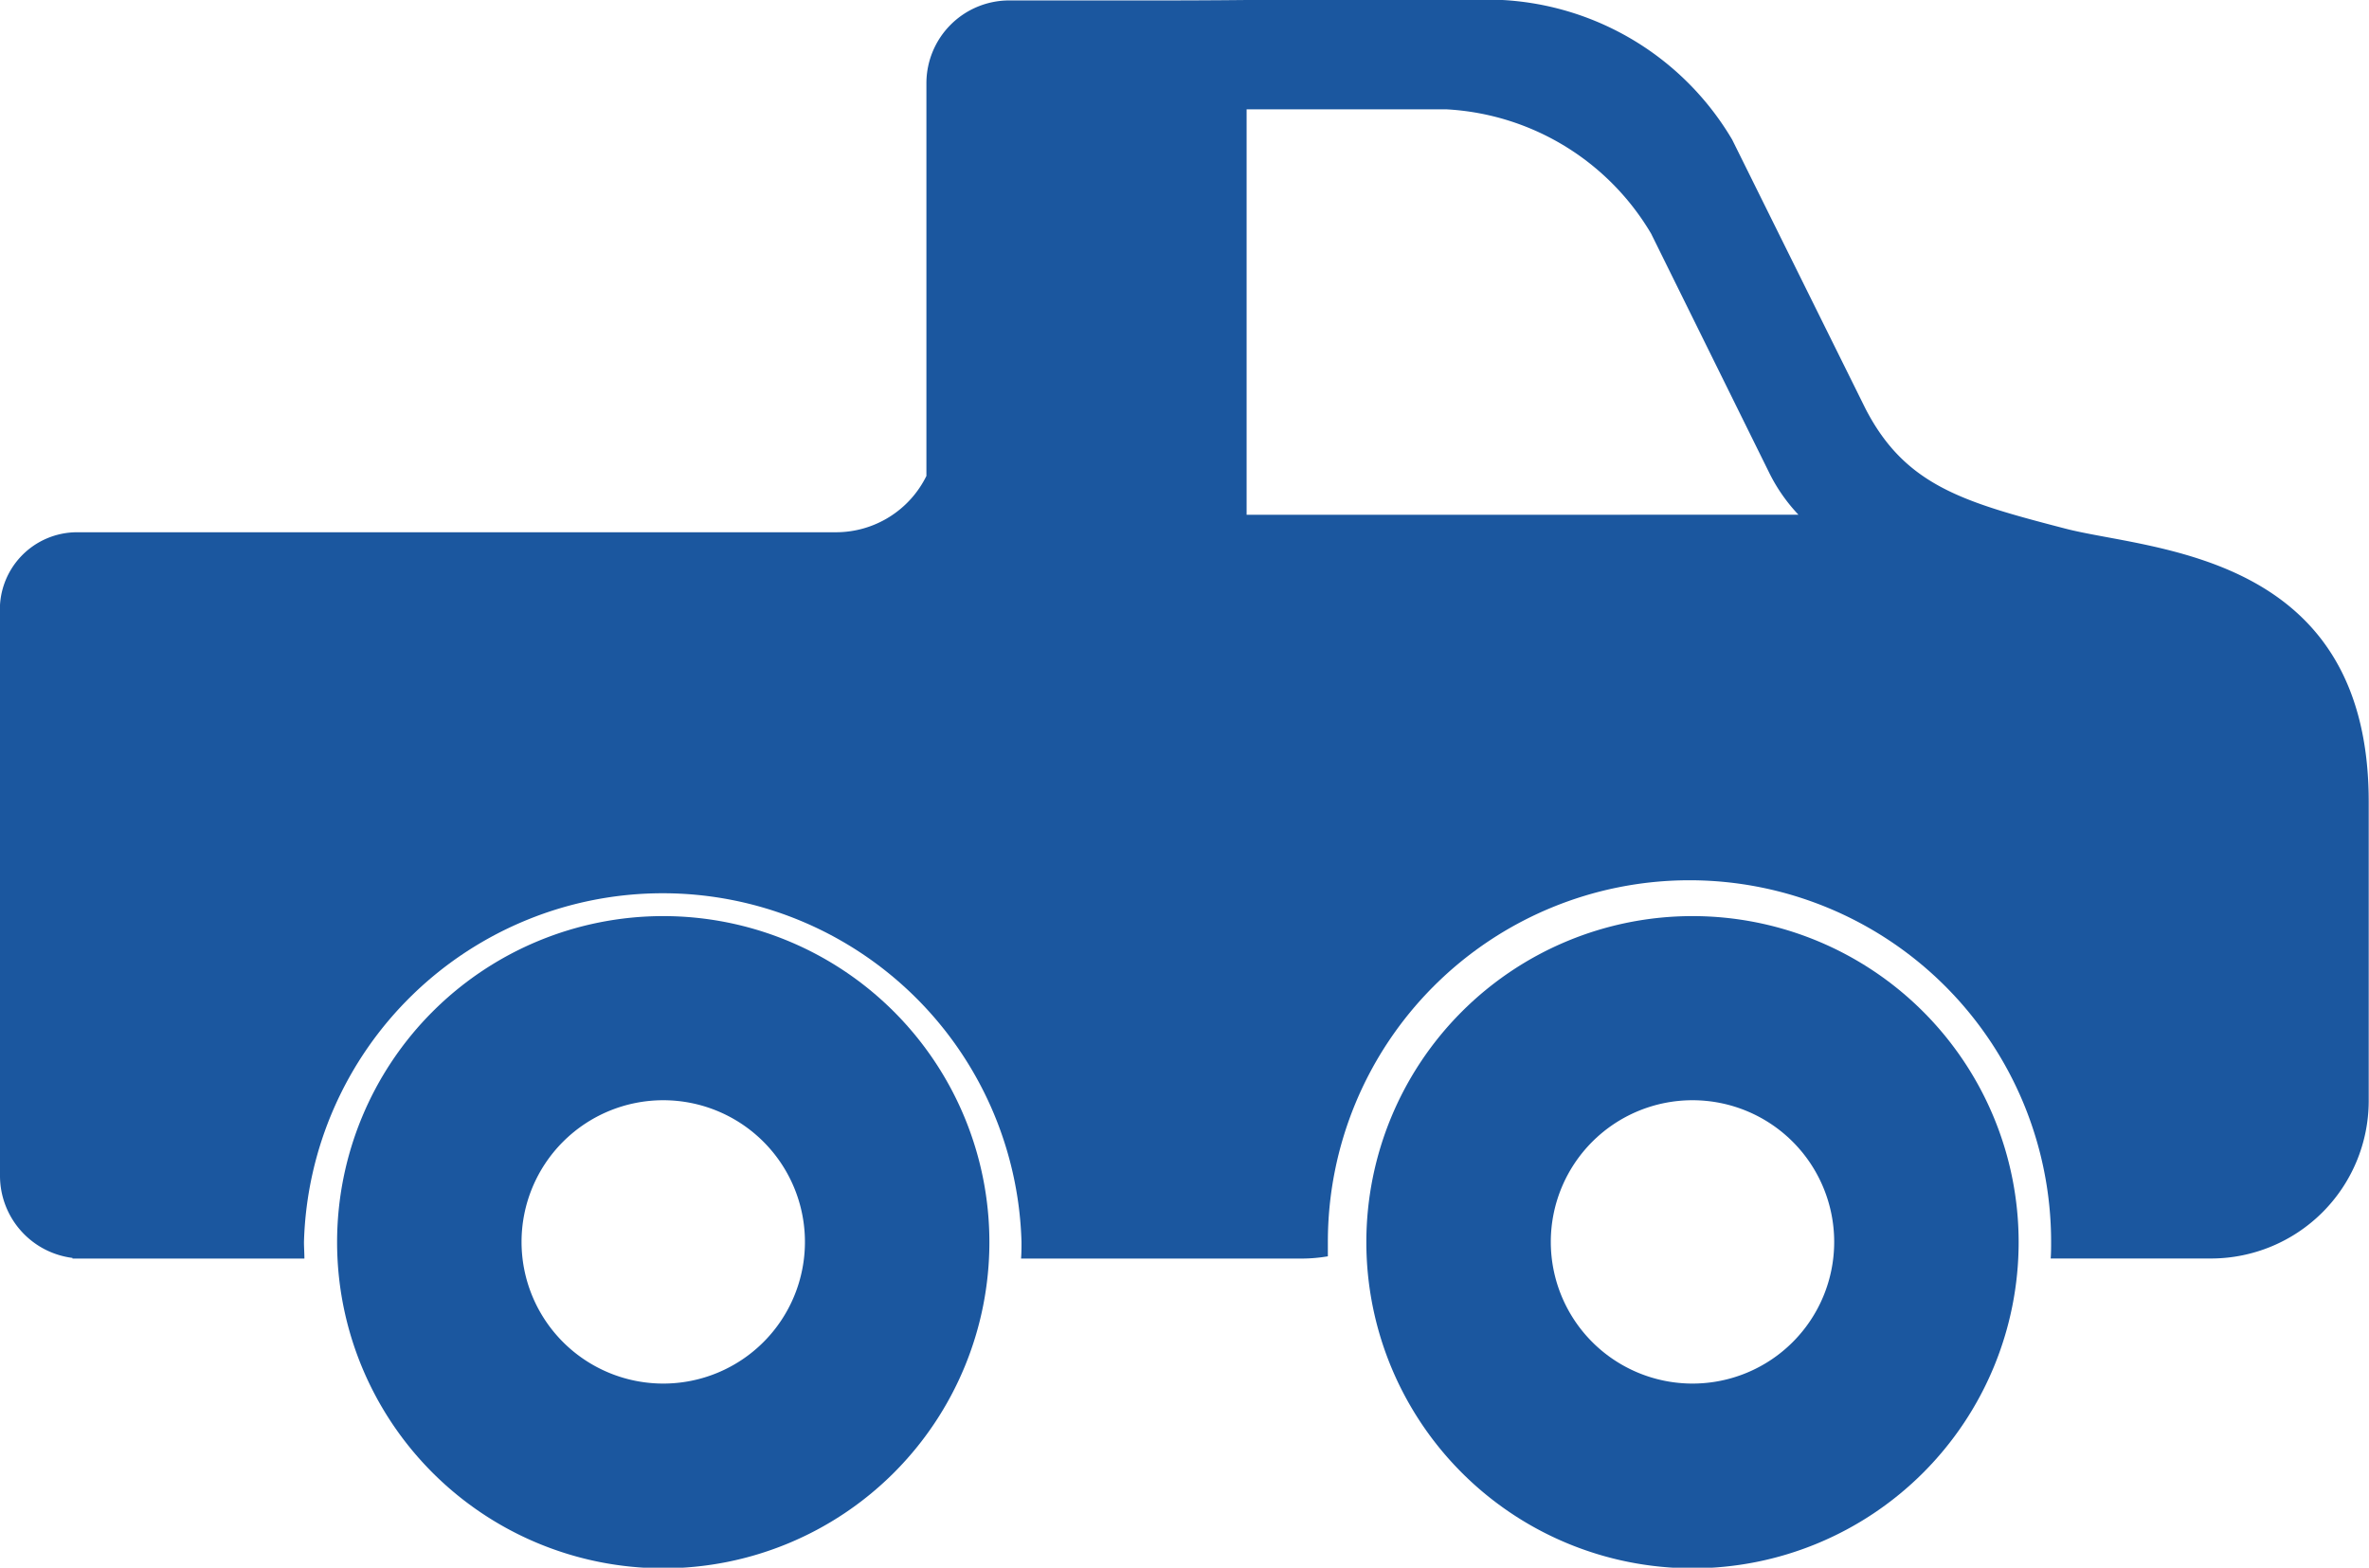 <svg id="pickup-truck-side-view" xmlns="http://www.w3.org/2000/svg" width="32.686" height="21.634" viewBox="0 0 32.686 21.634">
  <g id="Group_601" data-name="Group 601">
    <path id="Path_203" data-name="Path 203" d="M209.581,197.614a4.5,4.5,0,1,0,4.5,4.5A4.5,4.5,0,0,0,209.581,197.614Zm0,6.451a1.955,1.955,0,1,1,1.955-1.955A1.954,1.954,0,0,1,209.581,204.065Z" transform="translate(-186.229 -184.972)" fill="#1b579f"/>
    <path id="Path_204" data-name="Path 204" d="M55.117,197.614a4.5,4.5,0,1,0,4.5,4.5A4.5,4.5,0,0,0,55.117,197.614Zm0,6.451a1.955,1.955,0,1,1,1.955-1.955A1.954,1.954,0,0,1,55.117,204.065Z" transform="translate(-45.966 -184.972)" fill="#1b579f"/>
    <path id="Path_205" data-name="Path 205" d="M28.486,67.4c-1.4-.364-2.2-.592-2.747-1.652L23.9,62.036a3.929,3.929,0,0,0-3.169-1.928H17.2s-.513.006-1.139.006H13.921a1.143,1.143,0,0,0-1.139,1.139v5.423a1.39,1.39,0,0,1-1.243.777l-10.482,0A1.066,1.066,0,0,0,0,68.58v7.757a1.143,1.143,0,0,0,1,1.13v.009H4.2c0-.076-.006-.153-.006-.23a4.952,4.952,0,0,1,9.9,0c0,.077,0,.154-.006.23h3.871a2.178,2.178,0,0,0,.362-.031c0-.066,0-.132,0-.2a4.989,4.989,0,0,1,9.979,0c0,.077,0,.154-.006.23h2.217a2.177,2.177,0,0,0,2.171-2.171V71.18C32.687,67.707,29.647,67.707,28.486,67.4ZM17.2,67.212V61.617h2.761a3.5,3.5,0,0,1,2.82,1.715l1.633,3.307a2.359,2.359,0,0,0,.4.572Z" transform="translate(0 -60.108)" fill="#1b579f"/>
  </g>
</svg>
